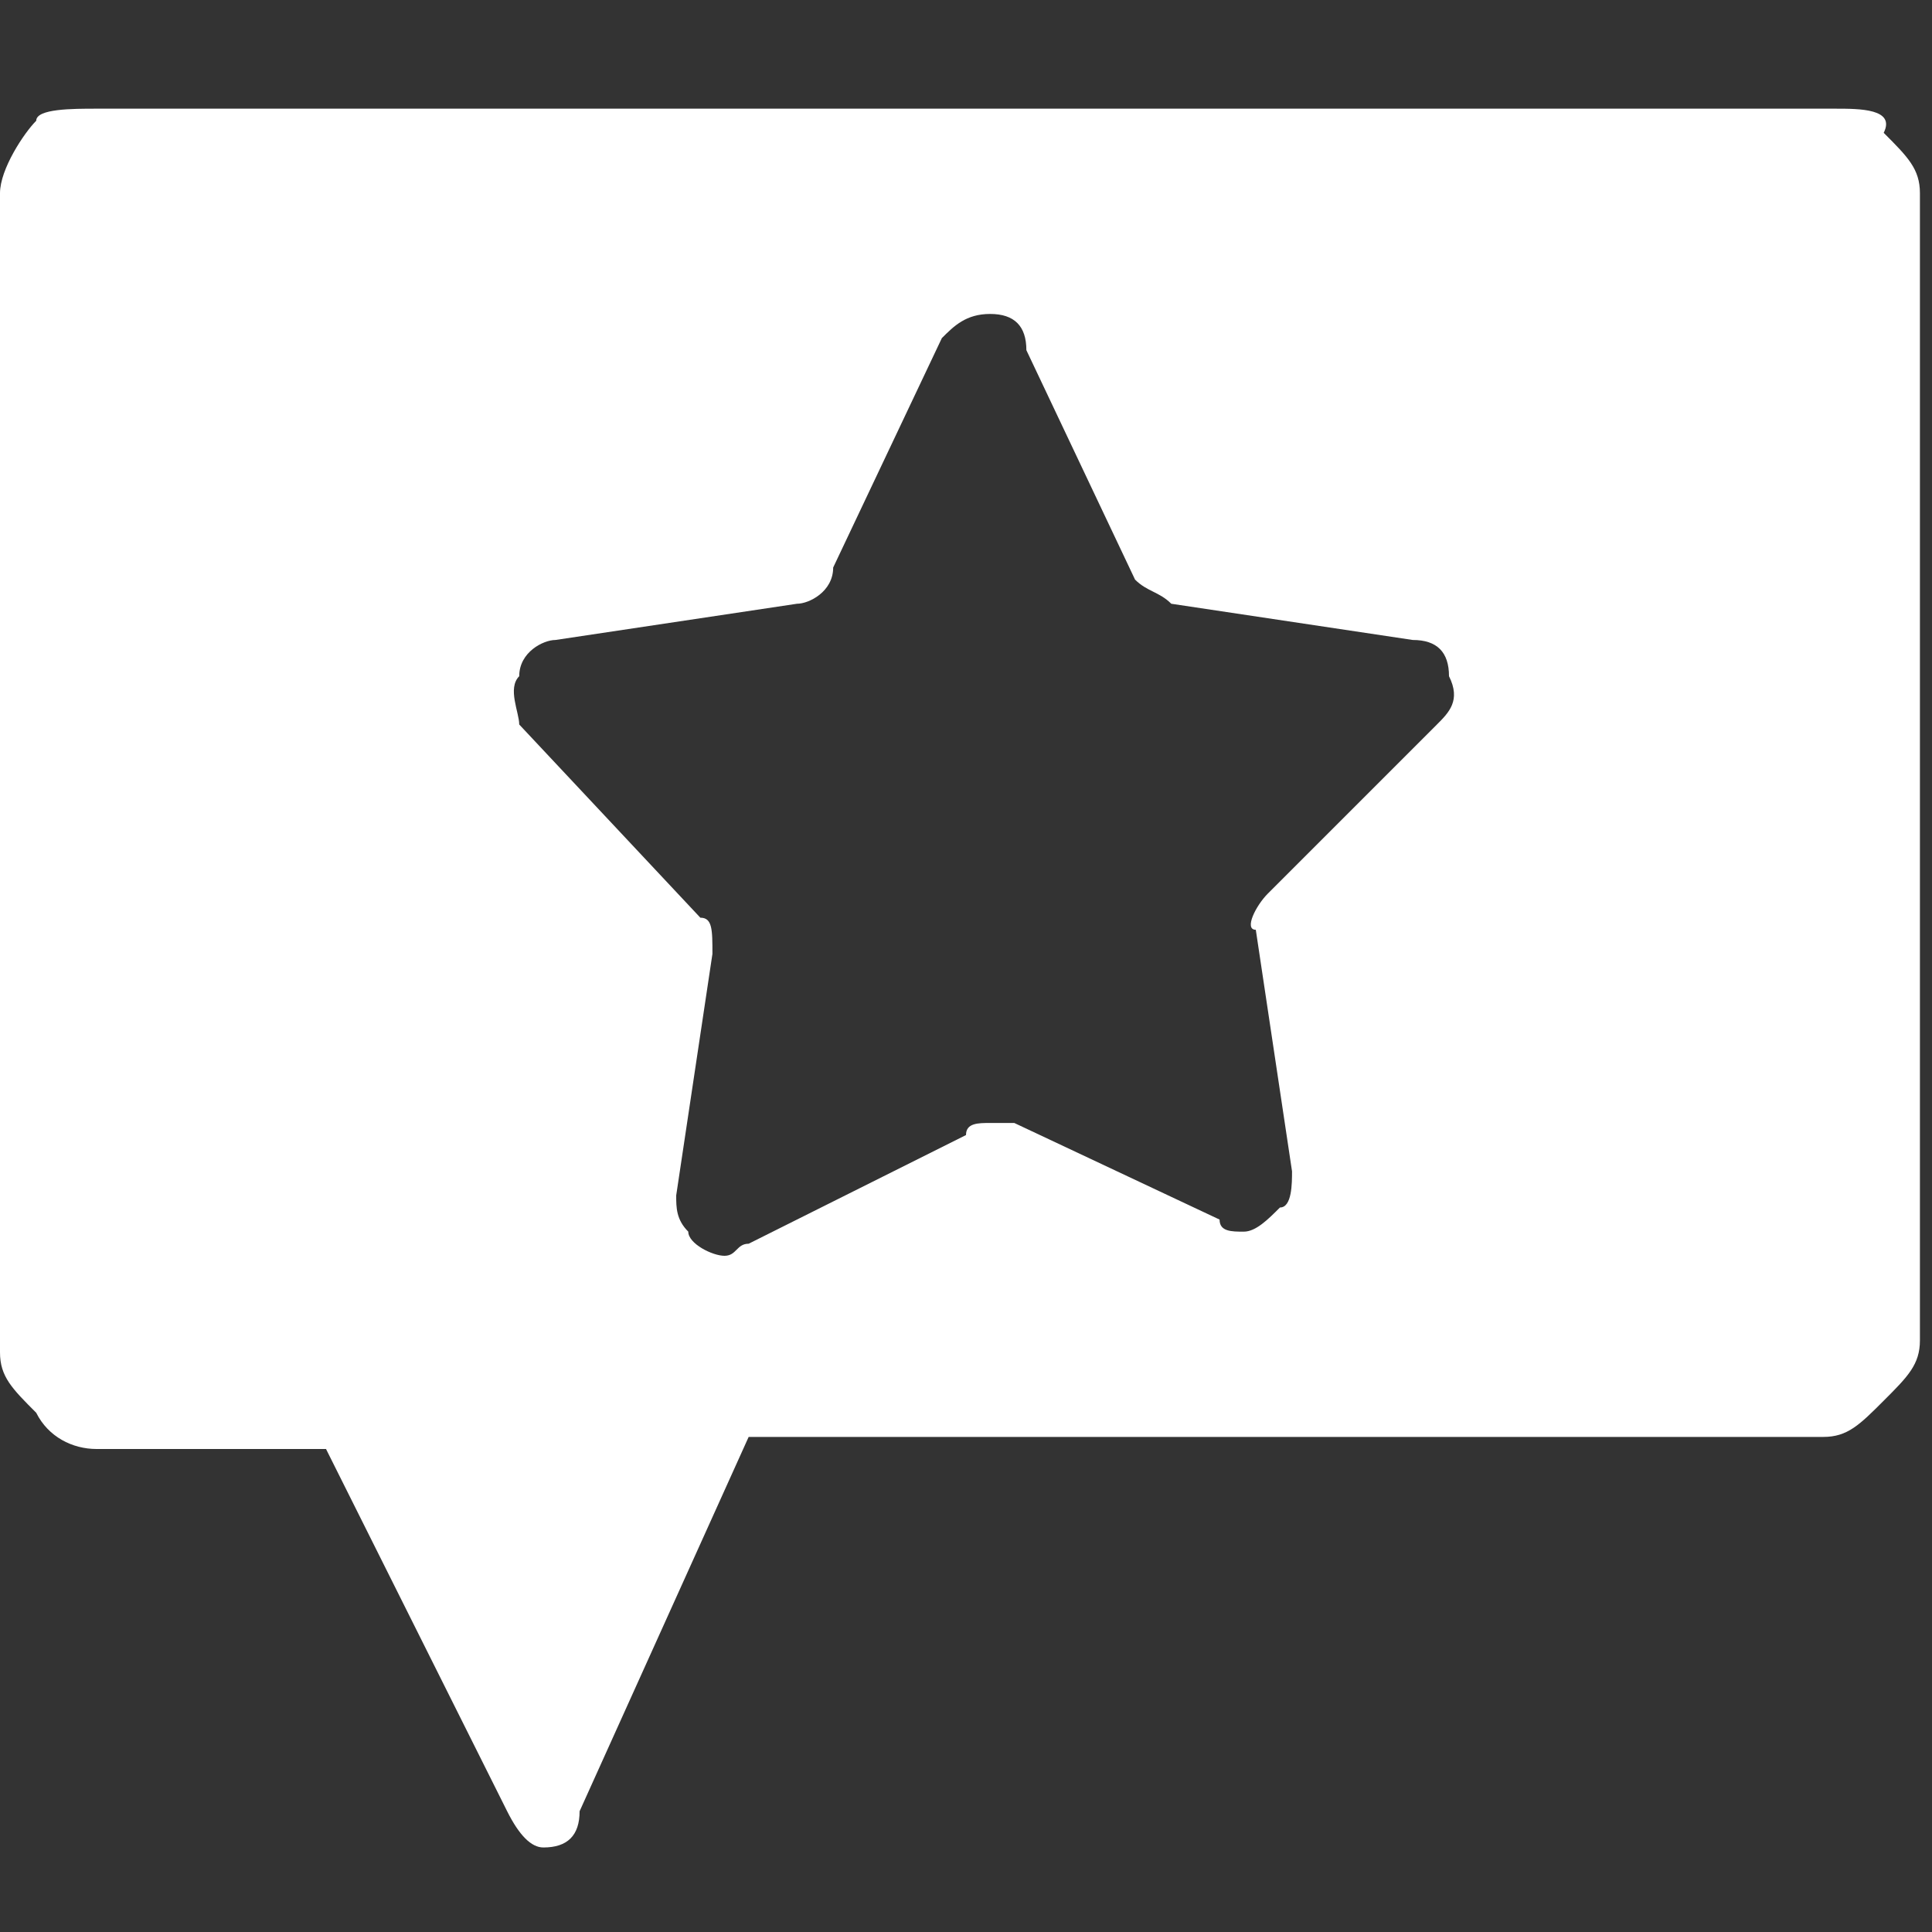 <?xml version="1.0" encoding="utf-8"?>
<!-- Generator: Adobe Illustrator 25.1.0, SVG Export Plug-In . SVG Version: 6.00 Build 0)  -->
<svg version="1.1" id="Layer_1" xmlns="http://www.w3.org/2000/svg" xmlns:xlink="http://www.w3.org/1999/xlink" x="0px" y="0px"
	 width="16px" height="16px" viewBox="0 0 16 16" style="enable-background:new 0 0 16 16;" xml:space="preserve">
<rect x="0" y="0" width="16" height="16" fill="#333333" stroke="none"/>
<style type="text/css">
	.st0{fill:#FFFFFF;}
</style>
<path class="st0" d="M15.2,0.9H0.8C0.6,0.9,0.3,0.9,0.3,1C0.2,1.1,0,1.4,0,1.6v9.6c0,0.2,0.1,0.3,0.3,0.5C0.4,11.9,0.6,12,0.8,12
	h1.9l1.5,3c0.1,0.2,0.2,0.3,0.3,0.3c0.2,0,0.3-0.1,0.3-0.3l1.4-3.1h8.9c0.2,0,0.3-0.1,0.5-0.3s0.3-0.3,0.3-0.5V1.6
	c0-0.2-0.1-0.3-0.3-0.5C15.7,0.9,15.4,0.9,15.2,0.9L15.2,0.9z M8.2,9.3C8.1,9.3,8,9.3,8,9.4l-1.8,0.9l0,0c-0.1,0-0.1,0.1-0.2,0.1
	s-0.3-0.1-0.3-0.2c-0.1-0.1-0.1-0.2-0.1-0.3l0.3-2l0,0c0-0.2,0-0.3-0.1-0.3L4.3,6C4.3,5.9,4.2,5.7,4.3,5.6c0-0.2,0.2-0.3,0.3-0.3
	l2-0.3l0,0c0.1,0,0.3-0.1,0.3-0.3l0.9-1.9l0,0C7.9,2.7,8,2.6,8.2,2.6s0.3,0.1,0.3,0.3l0.9,1.9l0,0C9.5,4.9,9.6,4.9,9.7,5l2,0.3l0,0
	c0.2,0,0.3,0.1,0.3,0.3c0.1,0.2,0,0.3-0.1,0.4l-1.4,1.4c-0.1,0.1-0.2,0.3-0.1,0.3l0.3,2l0,0c0,0.1,0,0.3-0.1,0.3
	c-0.1,0.1-0.2,0.2-0.3,0.2c-0.1,0-0.2,0-0.2-0.1L8.4,9.3C8.3,9.3,8.3,9.3,8.2,9.3L8.2,9.3z"/>
</svg>
